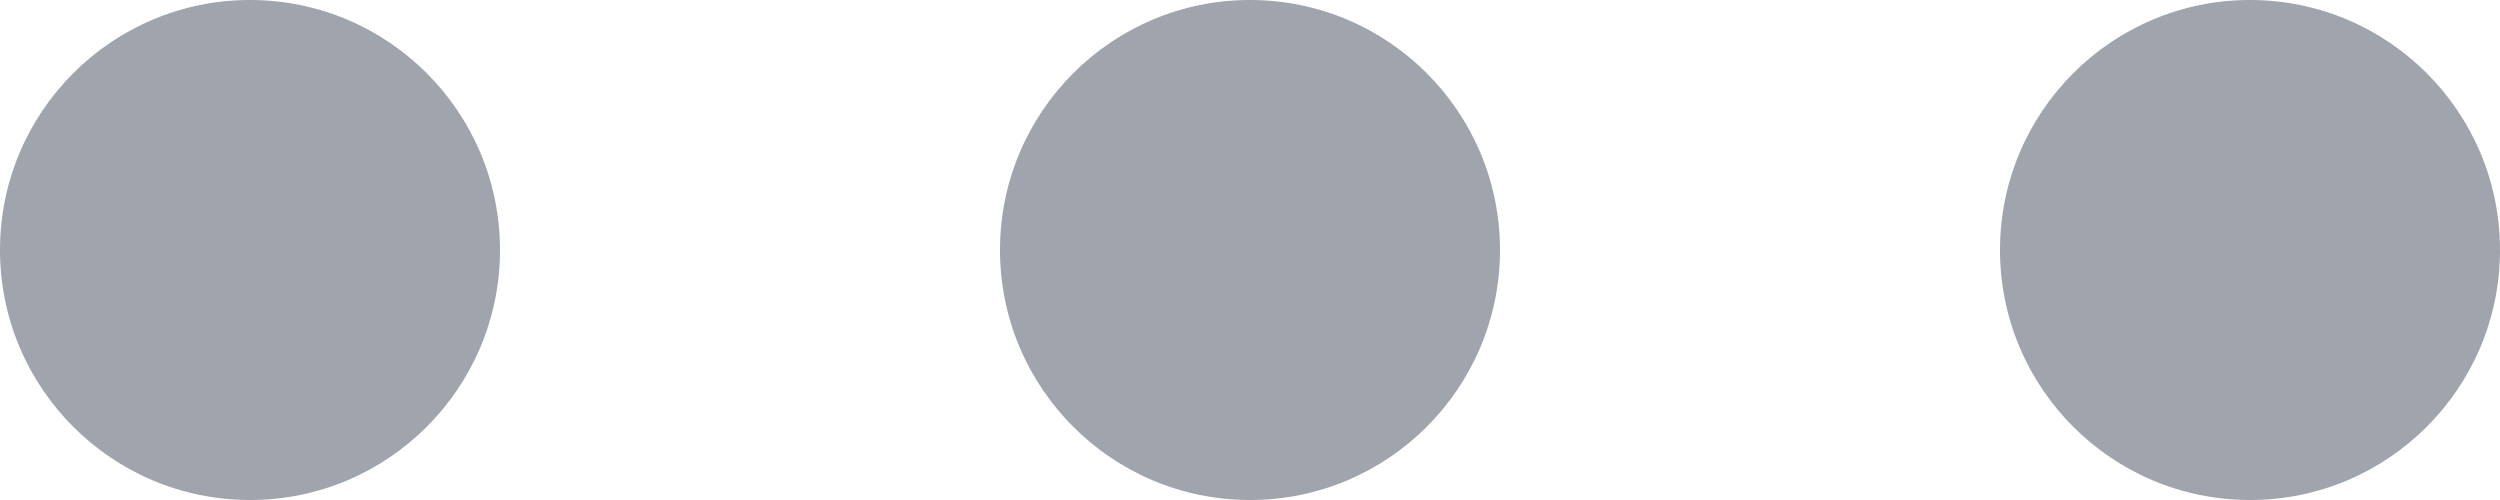 <svg width="25" height="5" viewBox="0 0 25 5" fill="none" xmlns="http://www.w3.org/2000/svg" xmlns:xlink="http://www.w3.org/1999/xlink">
	<desc>
			Created with Pixso.
	</desc>
	<defs/>
	<circle cx="2.5" cy="2.5" r="2.5" fill="#A0A5AD" fill-opacity="1"/>
	<circle cx="12.5" cy="2.5" r="2.5" fill="#A0A5AD" fill-opacity="1"/>
	<circle cx="22.5" cy="2.5" r="2.5" fill="#A0A5AD" fill-opacity="1"/>
</svg>
